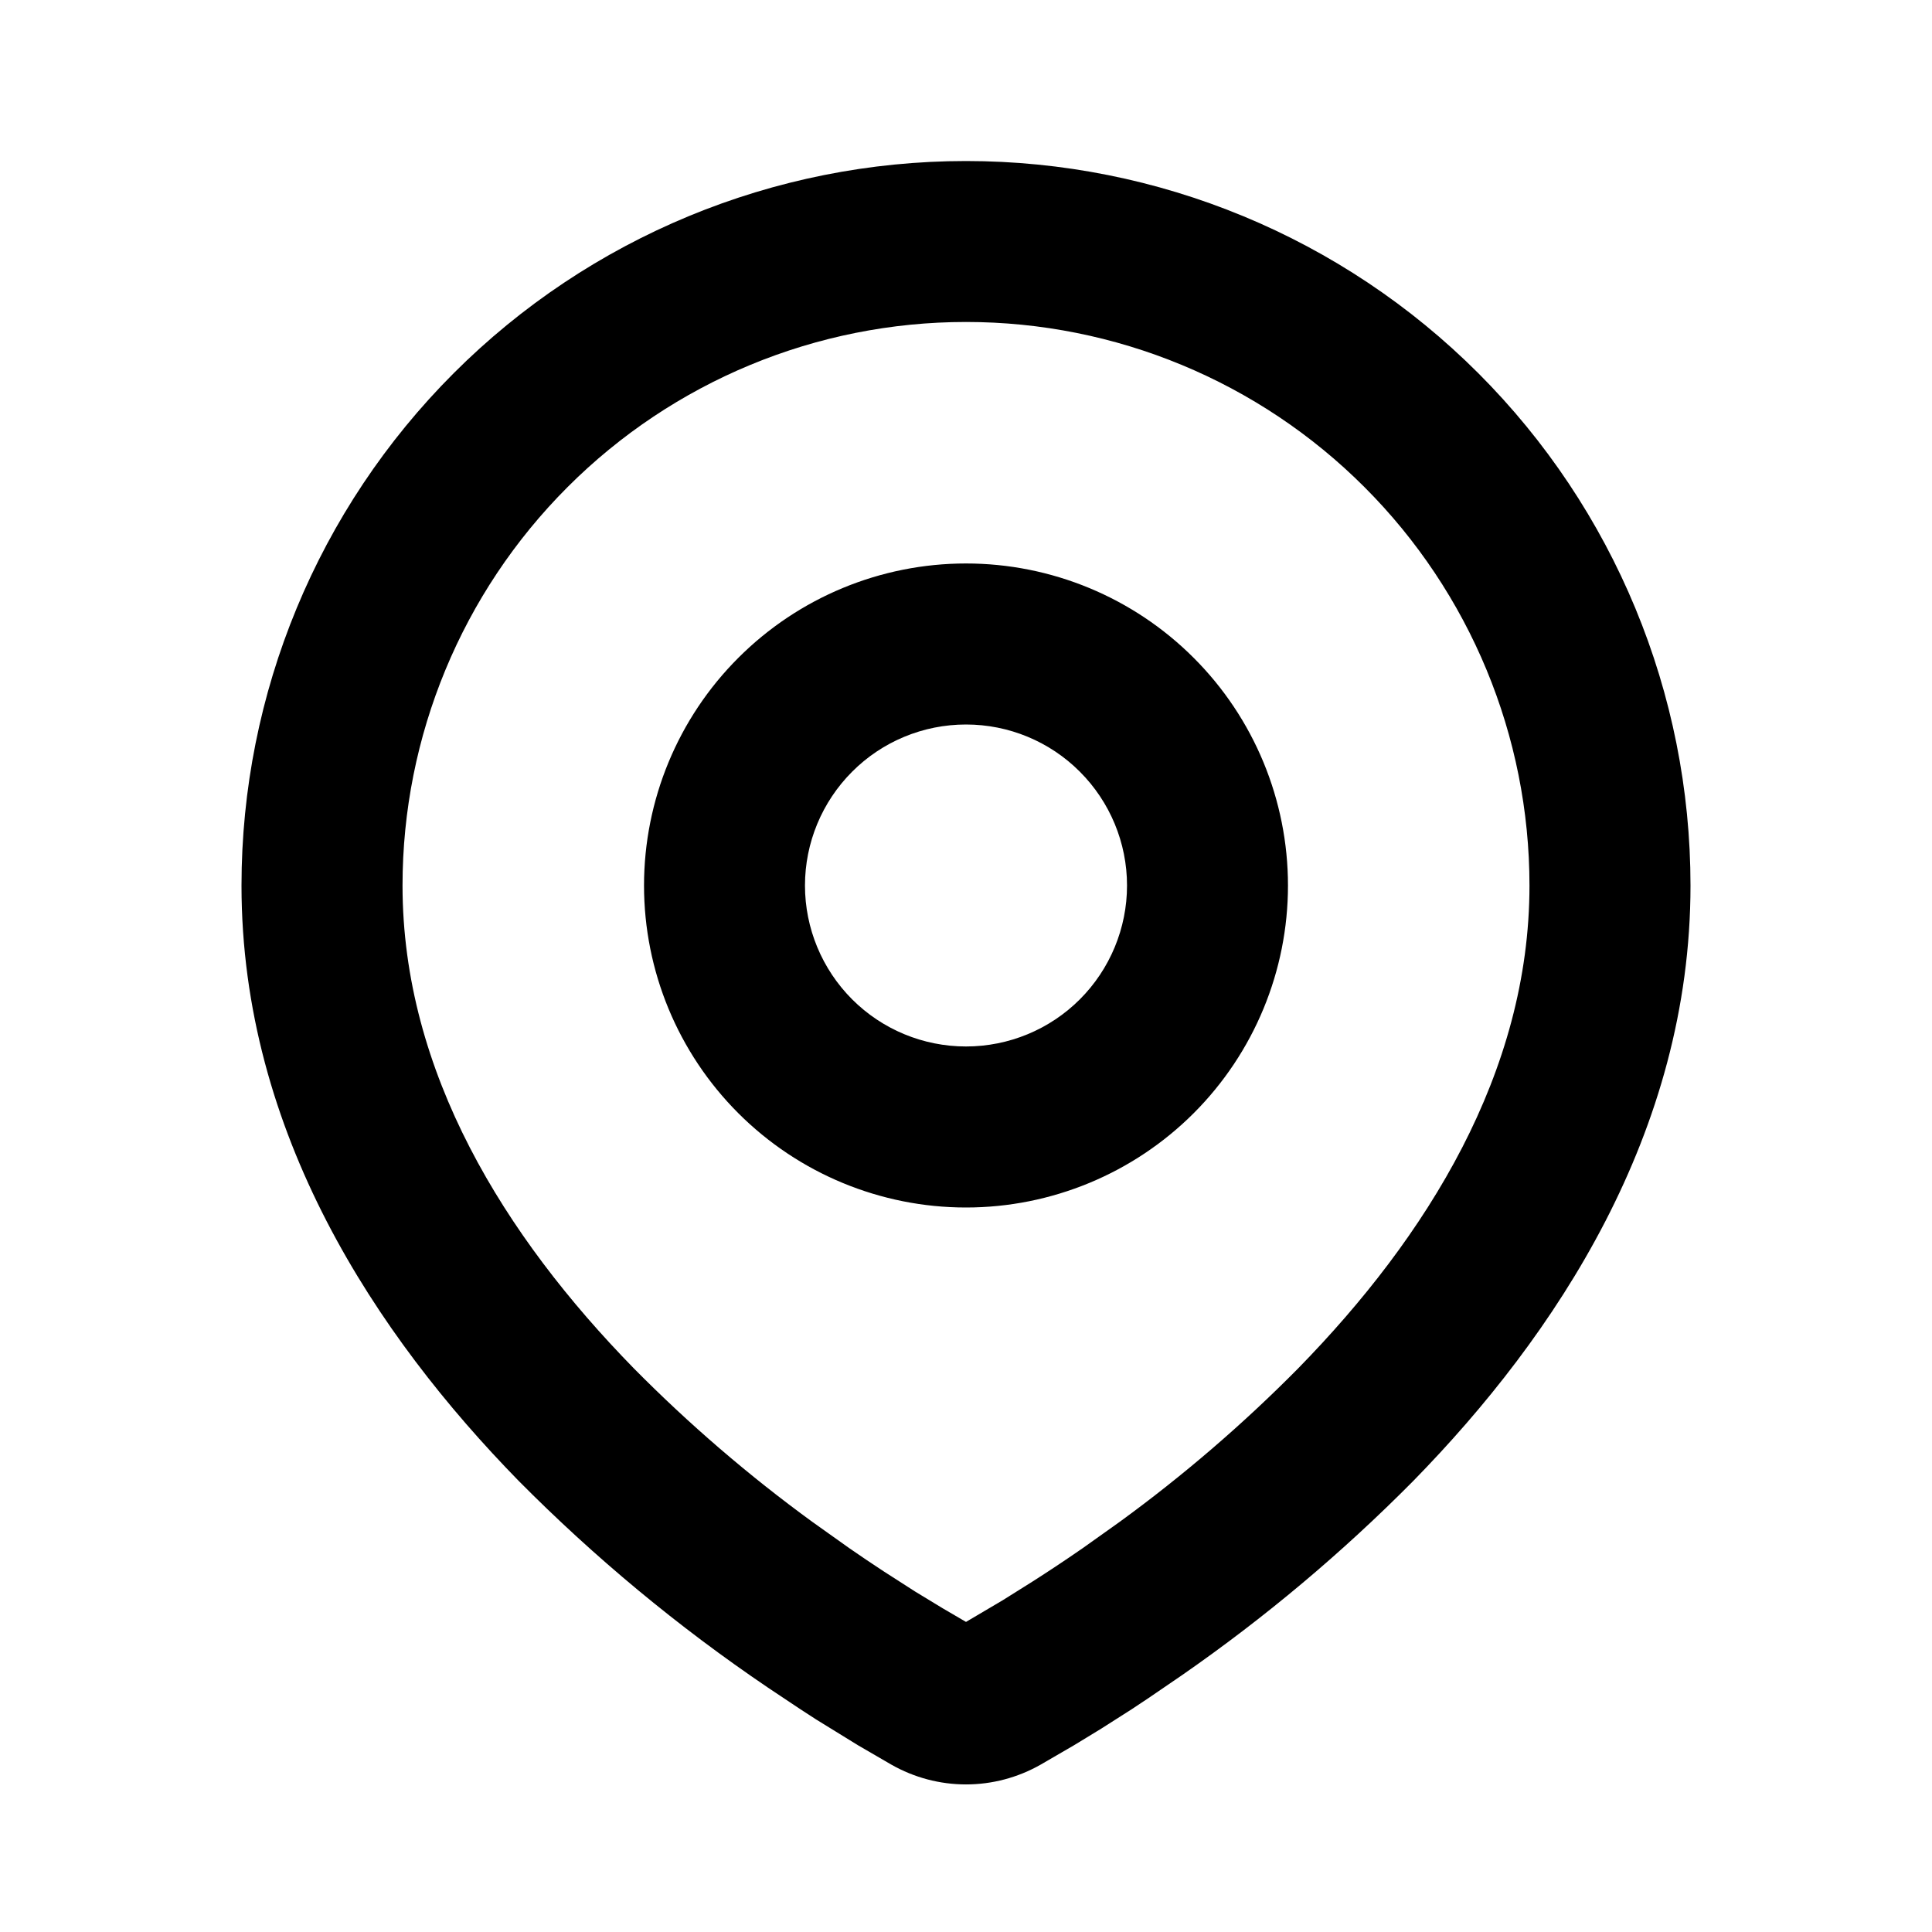 <svg width="26" height="26" viewBox="0 0 26 26" fill="none" xmlns="http://www.w3.org/2000/svg">
<g clip-path="url(#clip0_98_569)">
<path fill-rule="evenodd" clip-rule="evenodd" d="M13 2.167C15.586 2.167 18.066 3.194 19.894 5.022C21.723 6.851 22.75 9.331 22.75 11.917C22.75 15.247 20.934 17.973 19.021 19.928C18.065 20.894 17.022 21.77 15.905 22.545L15.444 22.86L15.227 23.004L14.819 23.264L14.455 23.486L14.004 23.748C13.698 23.922 13.352 24.014 13 24.014C12.648 24.014 12.302 23.922 11.996 23.748L11.545 23.486L10.982 23.139L10.774 23.004L10.33 22.708C9.125 21.892 8.003 20.961 6.979 19.928C5.066 17.971 3.25 15.247 3.25 11.917C3.25 9.331 4.277 6.851 6.106 5.022C7.934 3.194 10.414 2.167 13 2.167ZM13 4.333C10.989 4.333 9.06 5.132 7.638 6.555C6.216 7.977 5.417 9.906 5.417 11.917C5.417 14.432 6.795 16.64 8.527 18.412C9.272 19.166 10.077 19.858 10.934 20.482L11.43 20.835C11.591 20.946 11.744 21.05 11.893 21.147L12.315 21.418L12.687 21.644L13 21.827L13.493 21.536L13.89 21.287C14.102 21.152 14.329 21.002 14.57 20.835L15.066 20.482C15.923 19.858 16.728 19.166 17.473 18.412C19.205 16.641 20.583 14.432 20.583 11.917C20.583 9.906 19.784 7.977 18.362 6.555C16.94 5.132 15.011 4.333 13 4.333ZM13 7.583C14.149 7.583 15.252 8.04 16.064 8.853C16.877 9.665 17.333 10.768 17.333 11.917C17.333 13.066 16.877 14.168 16.064 14.981C15.252 15.793 14.149 16.25 13 16.25C11.851 16.25 10.748 15.793 9.936 14.981C9.123 14.168 8.667 13.066 8.667 11.917C8.667 10.768 9.123 9.665 9.936 8.853C10.748 8.04 11.851 7.583 13 7.583ZM13 9.75C12.425 9.75 11.874 9.978 11.468 10.385C11.062 10.791 10.833 11.342 10.833 11.917C10.833 12.491 11.062 13.043 11.468 13.449C11.874 13.855 12.425 14.083 13 14.083C13.575 14.083 14.126 13.855 14.532 13.449C14.938 13.043 15.167 12.491 15.167 11.917C15.167 11.342 14.938 10.791 14.532 10.385C14.126 9.978 13.575 9.75 13 9.75Z" fill="black"/>
</g>
<defs>
<clipPath id="clip0_98_569">
<rect width="26" height="26" fill="white"/>
</clipPath>
</defs>
</svg>
